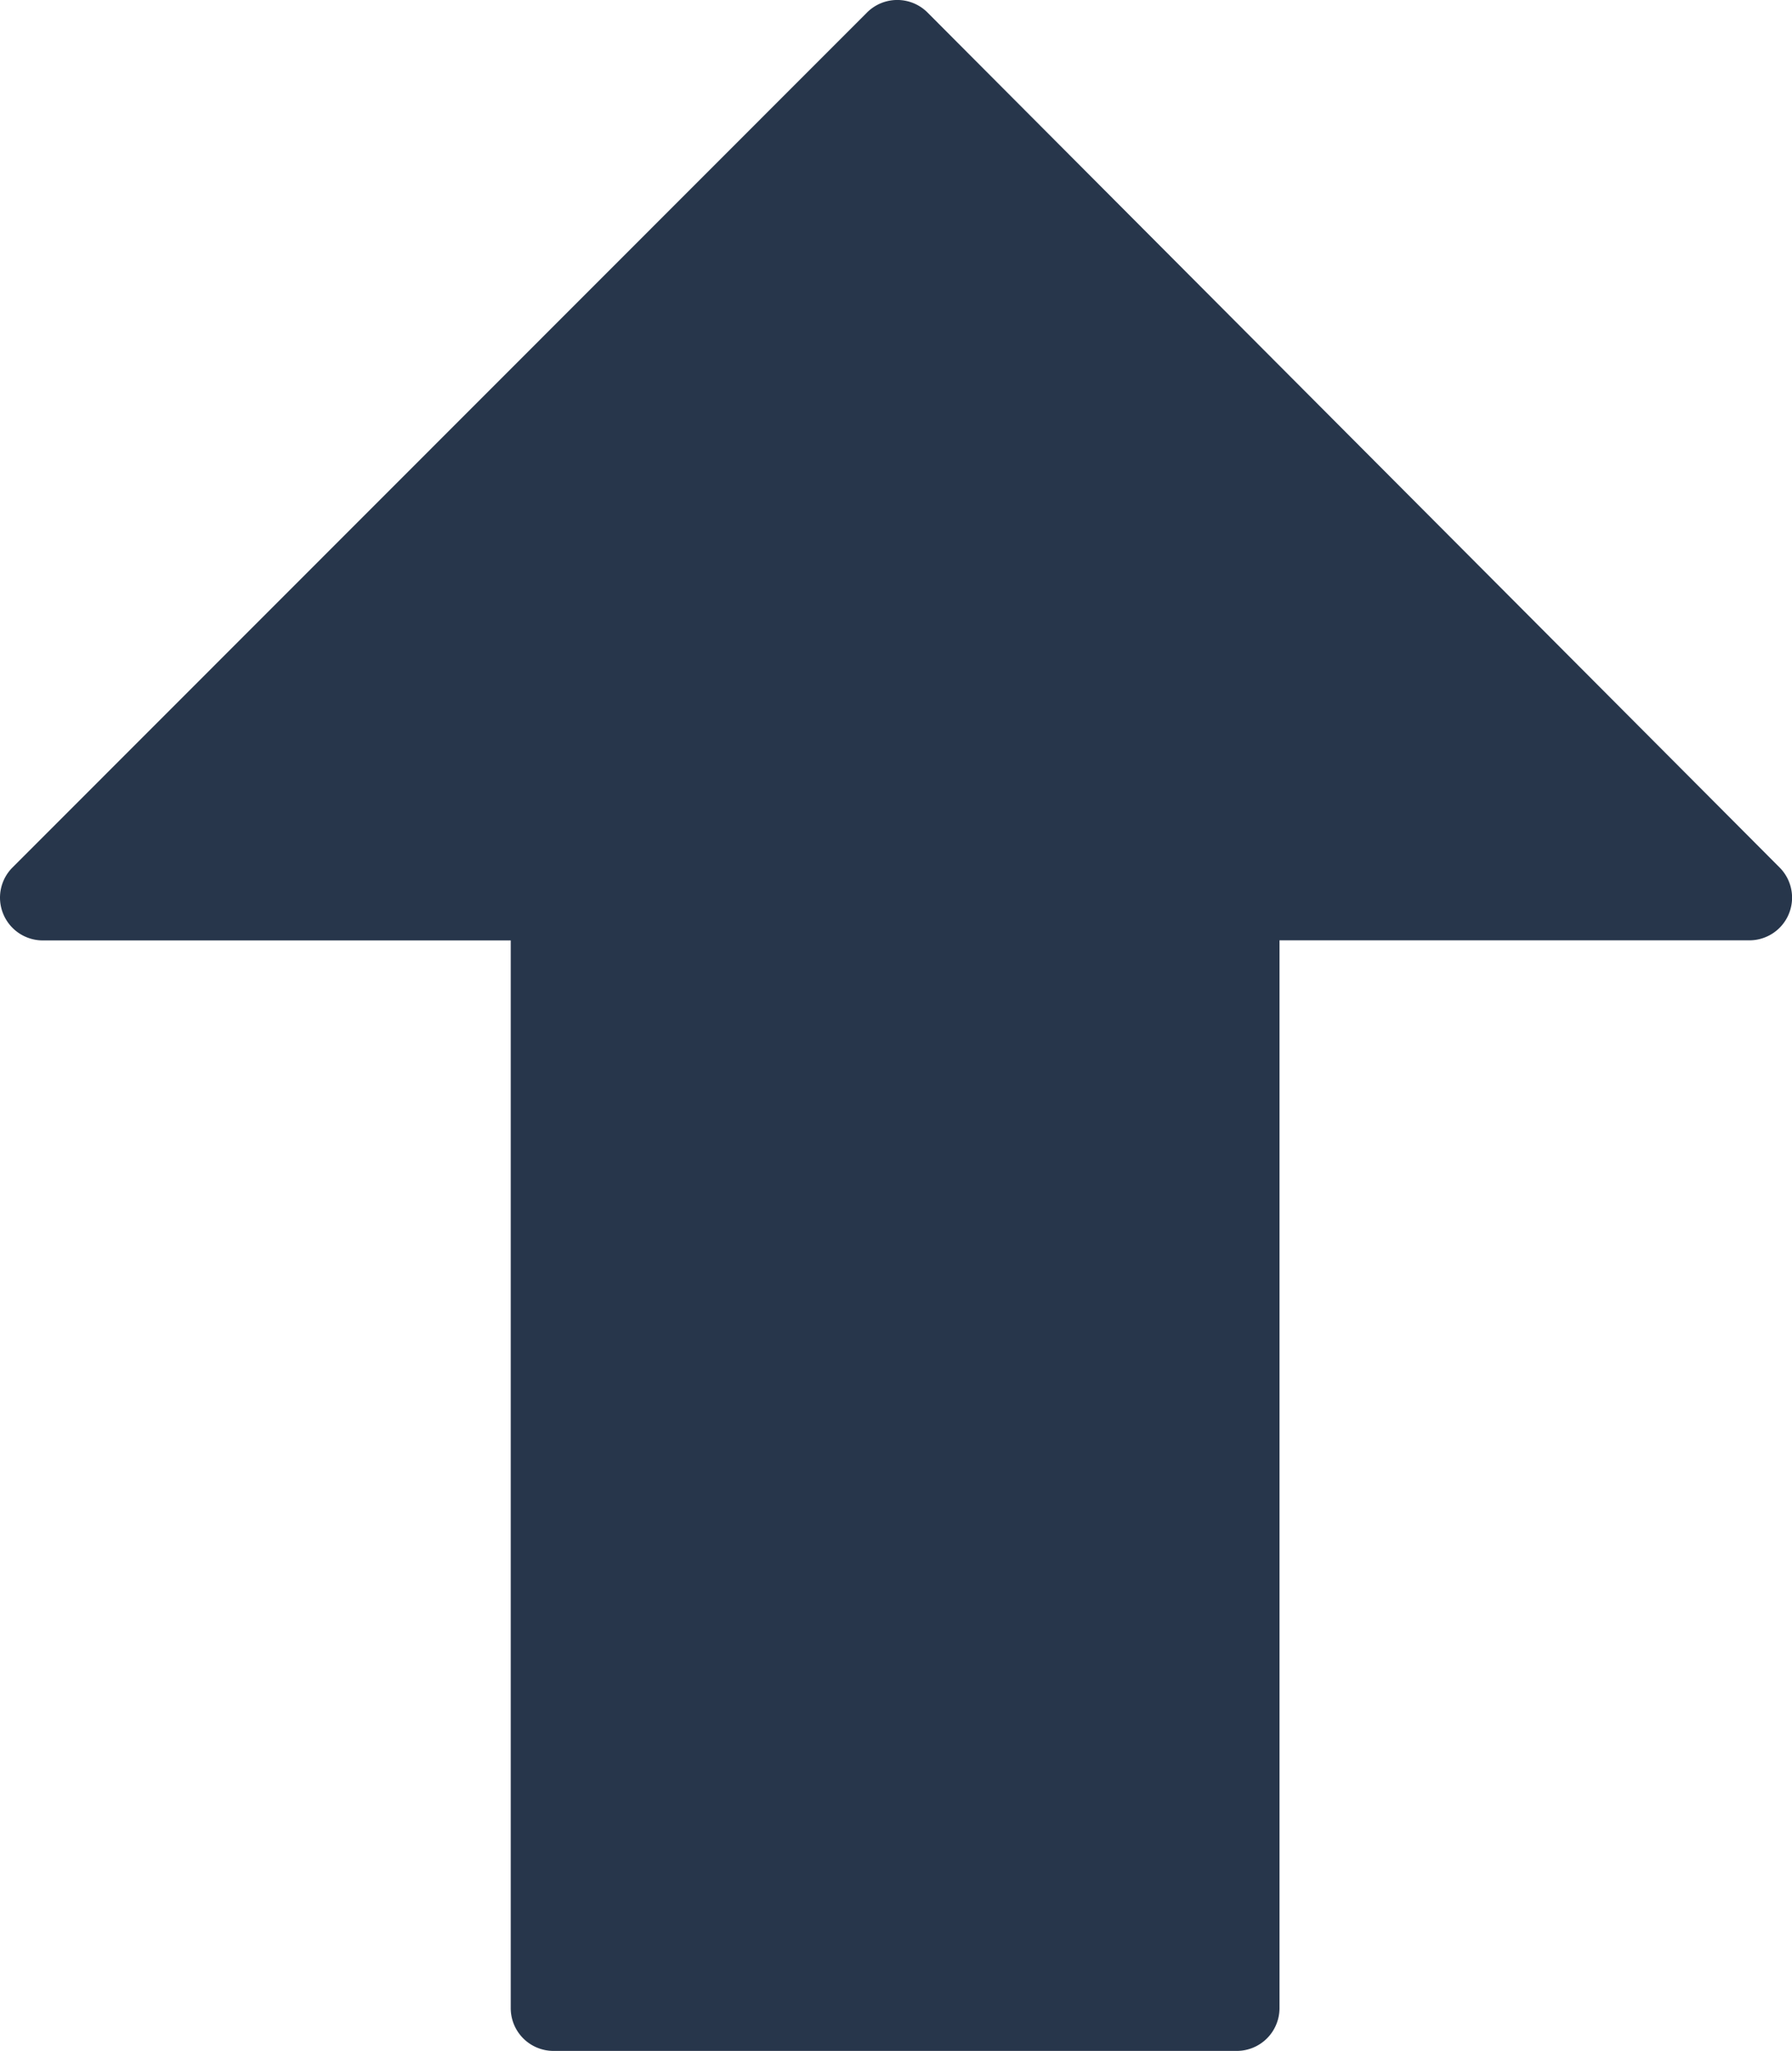 <svg xmlns="http://www.w3.org/2000/svg" width="19.189" height="21.959" viewBox="0 0 19.189 21.959">
  <g id="down-arrow" transform="translate(51.493 21.959) rotate(180)">
    <g id="Grupo_319" data-name="Grupo 319" transform="translate(32.304)">
      <path id="Trazado_1191" data-name="Trazado 1191" d="M51.458,12.173a.458.458,0,0,0-.423-.283H46.024V.457A.458.458,0,0,0,45.567,0H38.249a.458.458,0,0,0-.457.457V11.891H32.761a.457.457,0,0,0-.324.78l9.124,9.154a.458.458,0,0,0,.648,0l9.15-9.154A.456.456,0,0,0,51.458,12.173Z" transform="translate(-32.304)" fill="#27364b"/>
    </g>
  </g>
</svg>
